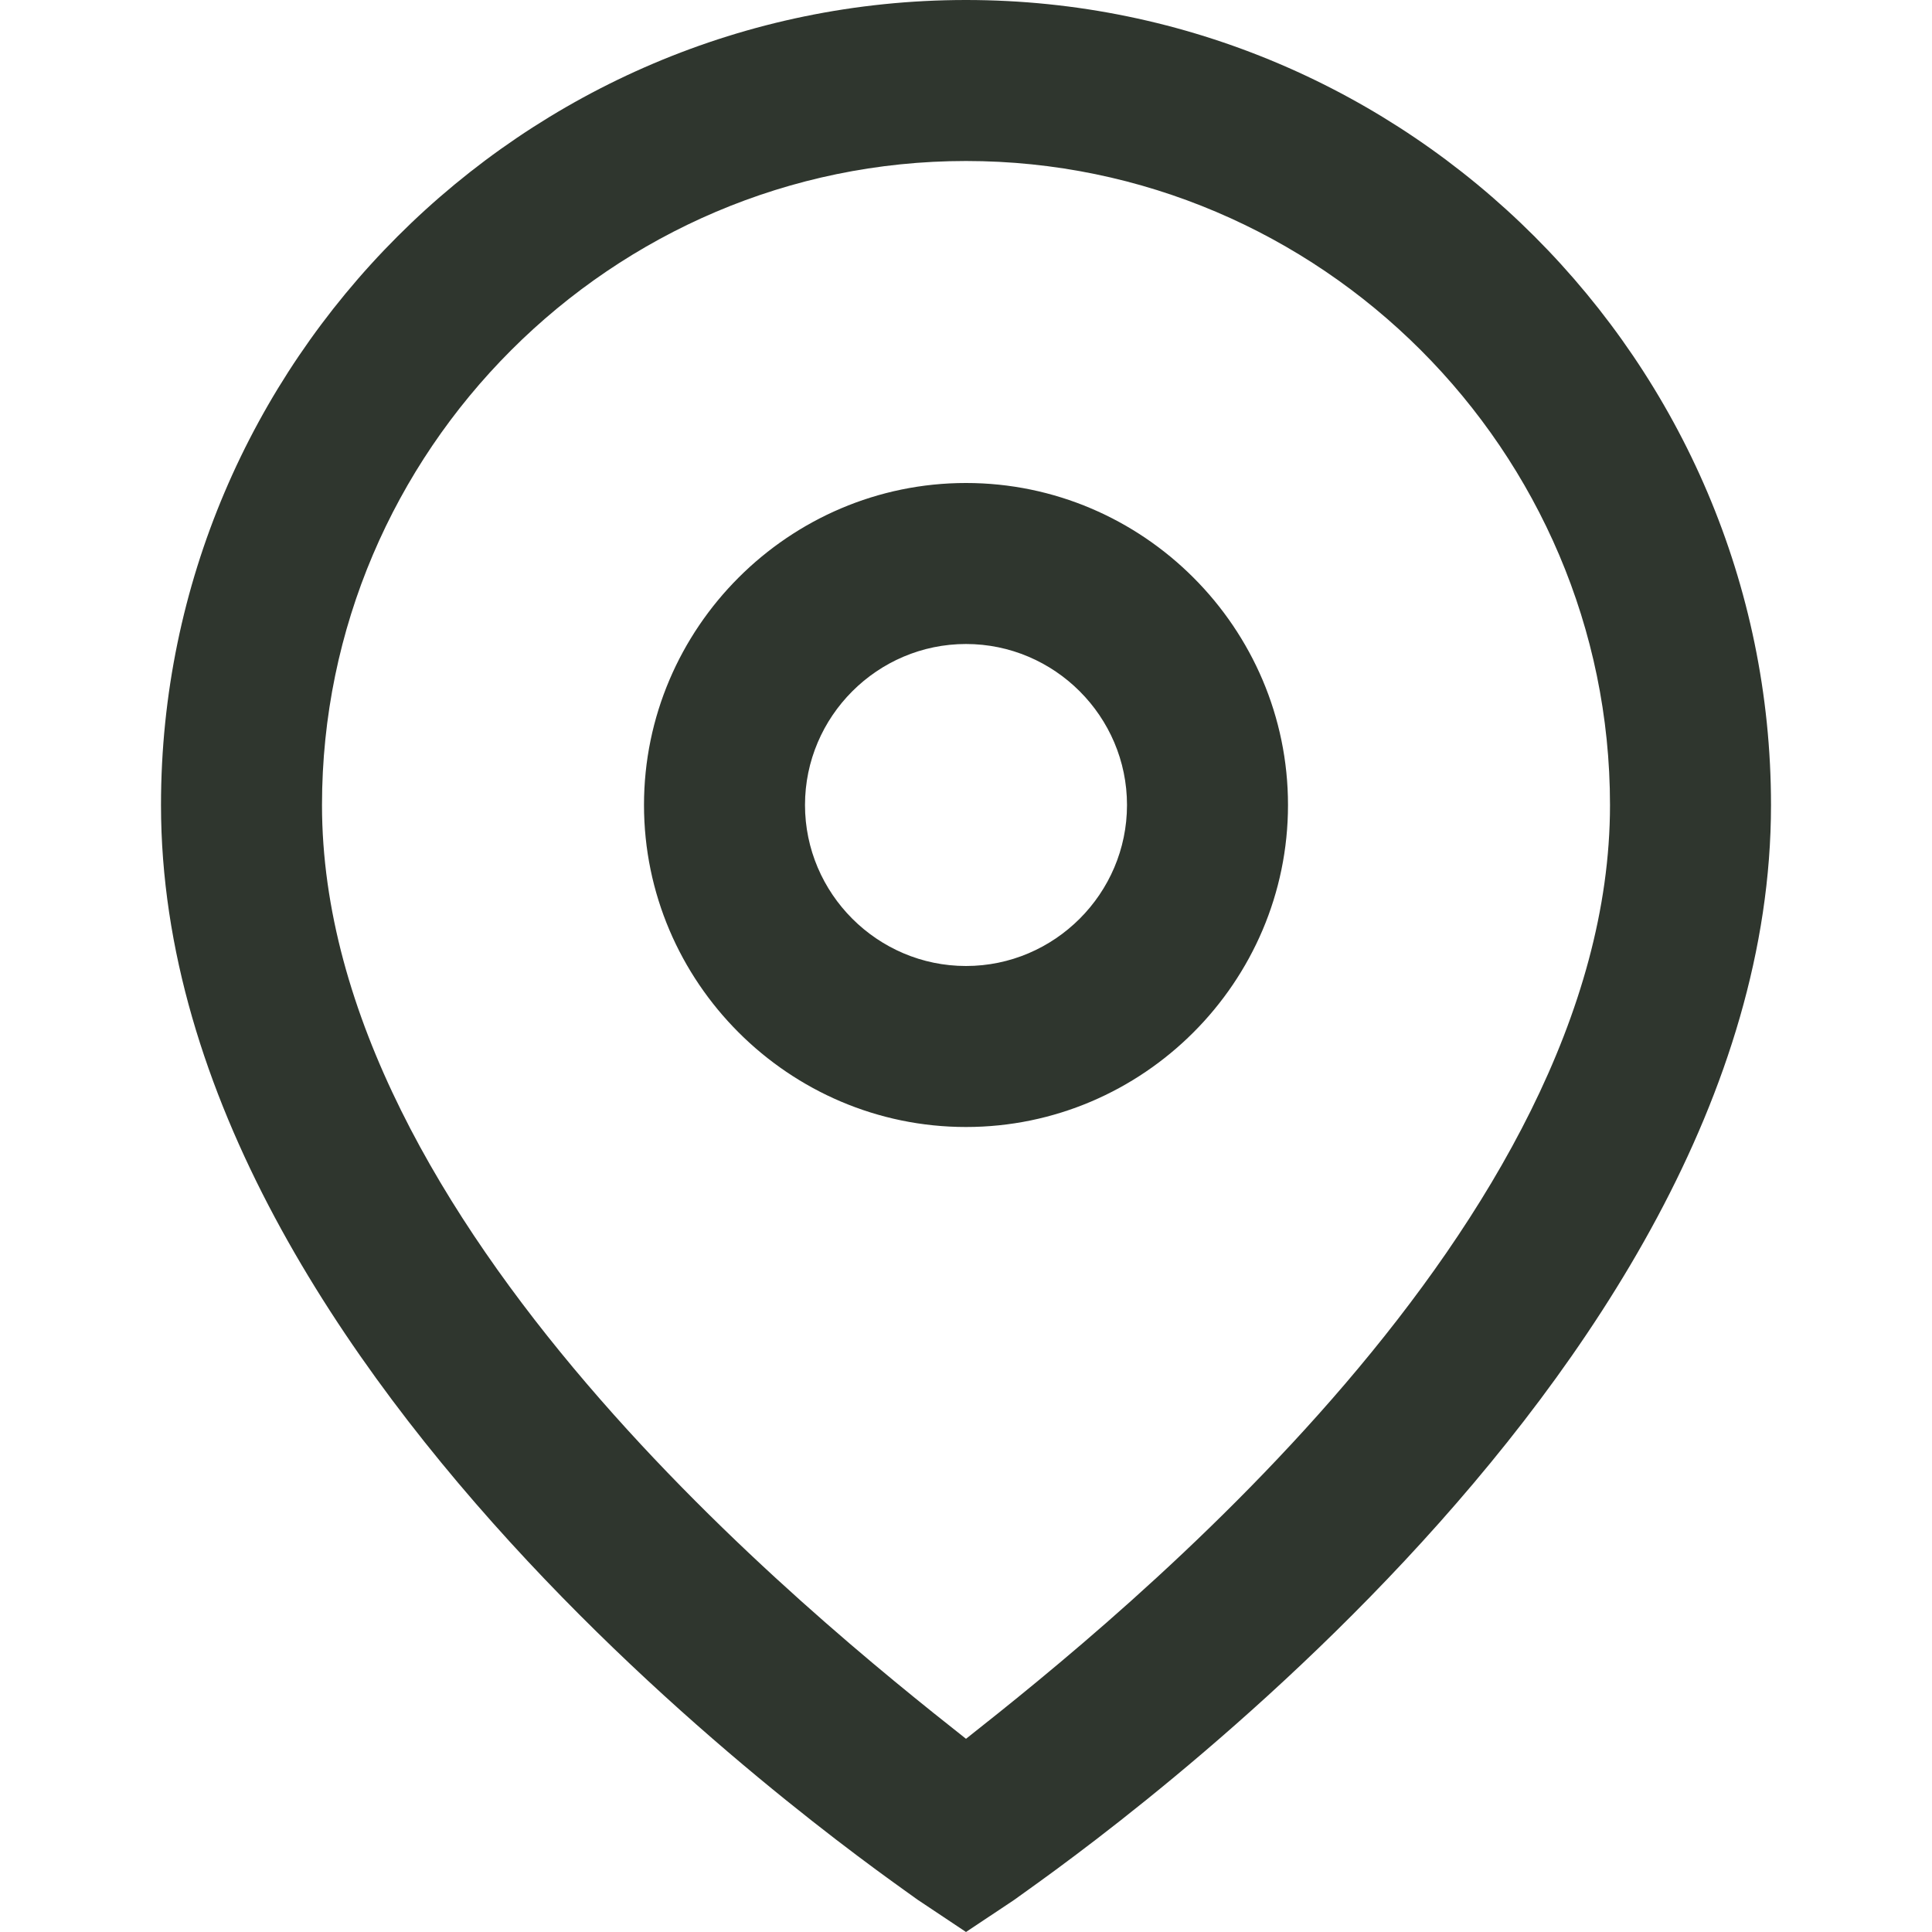 <?xml version="1.0" encoding="utf-8"?>

<!-- Uploaded to: SVG Repo, www.svgrepo.com, Generator: SVG Repo Mixer Tools -->
<svg fill="#2f362e" height="800px" width="800px" version="1.1" id="XMLID_128_" xmlns="http://www.w3.org/2000/svg" xmlns:xlink="http://www.w3.org/1999/xlink" 
	 viewBox="0 0 24 24" xml:space="preserve">
<g id="location-pin">
	<g>
		<path d="M12,24l-0.6-0.4C11,23.3,2,17.2,2,10C2,4.5,6.5,0,12,0s10,4.5,10,10c0,7.2-9,13.3-9.4,13.6L12,24z M12,2c-4.4,0-8,3.6-8,8
			c0,5.2,6.1,10.1,8,11.6c1.9-1.5,8-6.4,8-11.6C20,5.6,16.4,2,12,2z M12,14c-2.2,0-4-1.8-4-4s1.8-4,4-4s4,1.8,4,4S14.2,14,12,14z
			 M12,8c-1.1,0-2,0.9-2,2s0.9,2,2,2s2-0.9,2-2S13.1,8,12,8z"/>
	</g>
</g>
</svg>